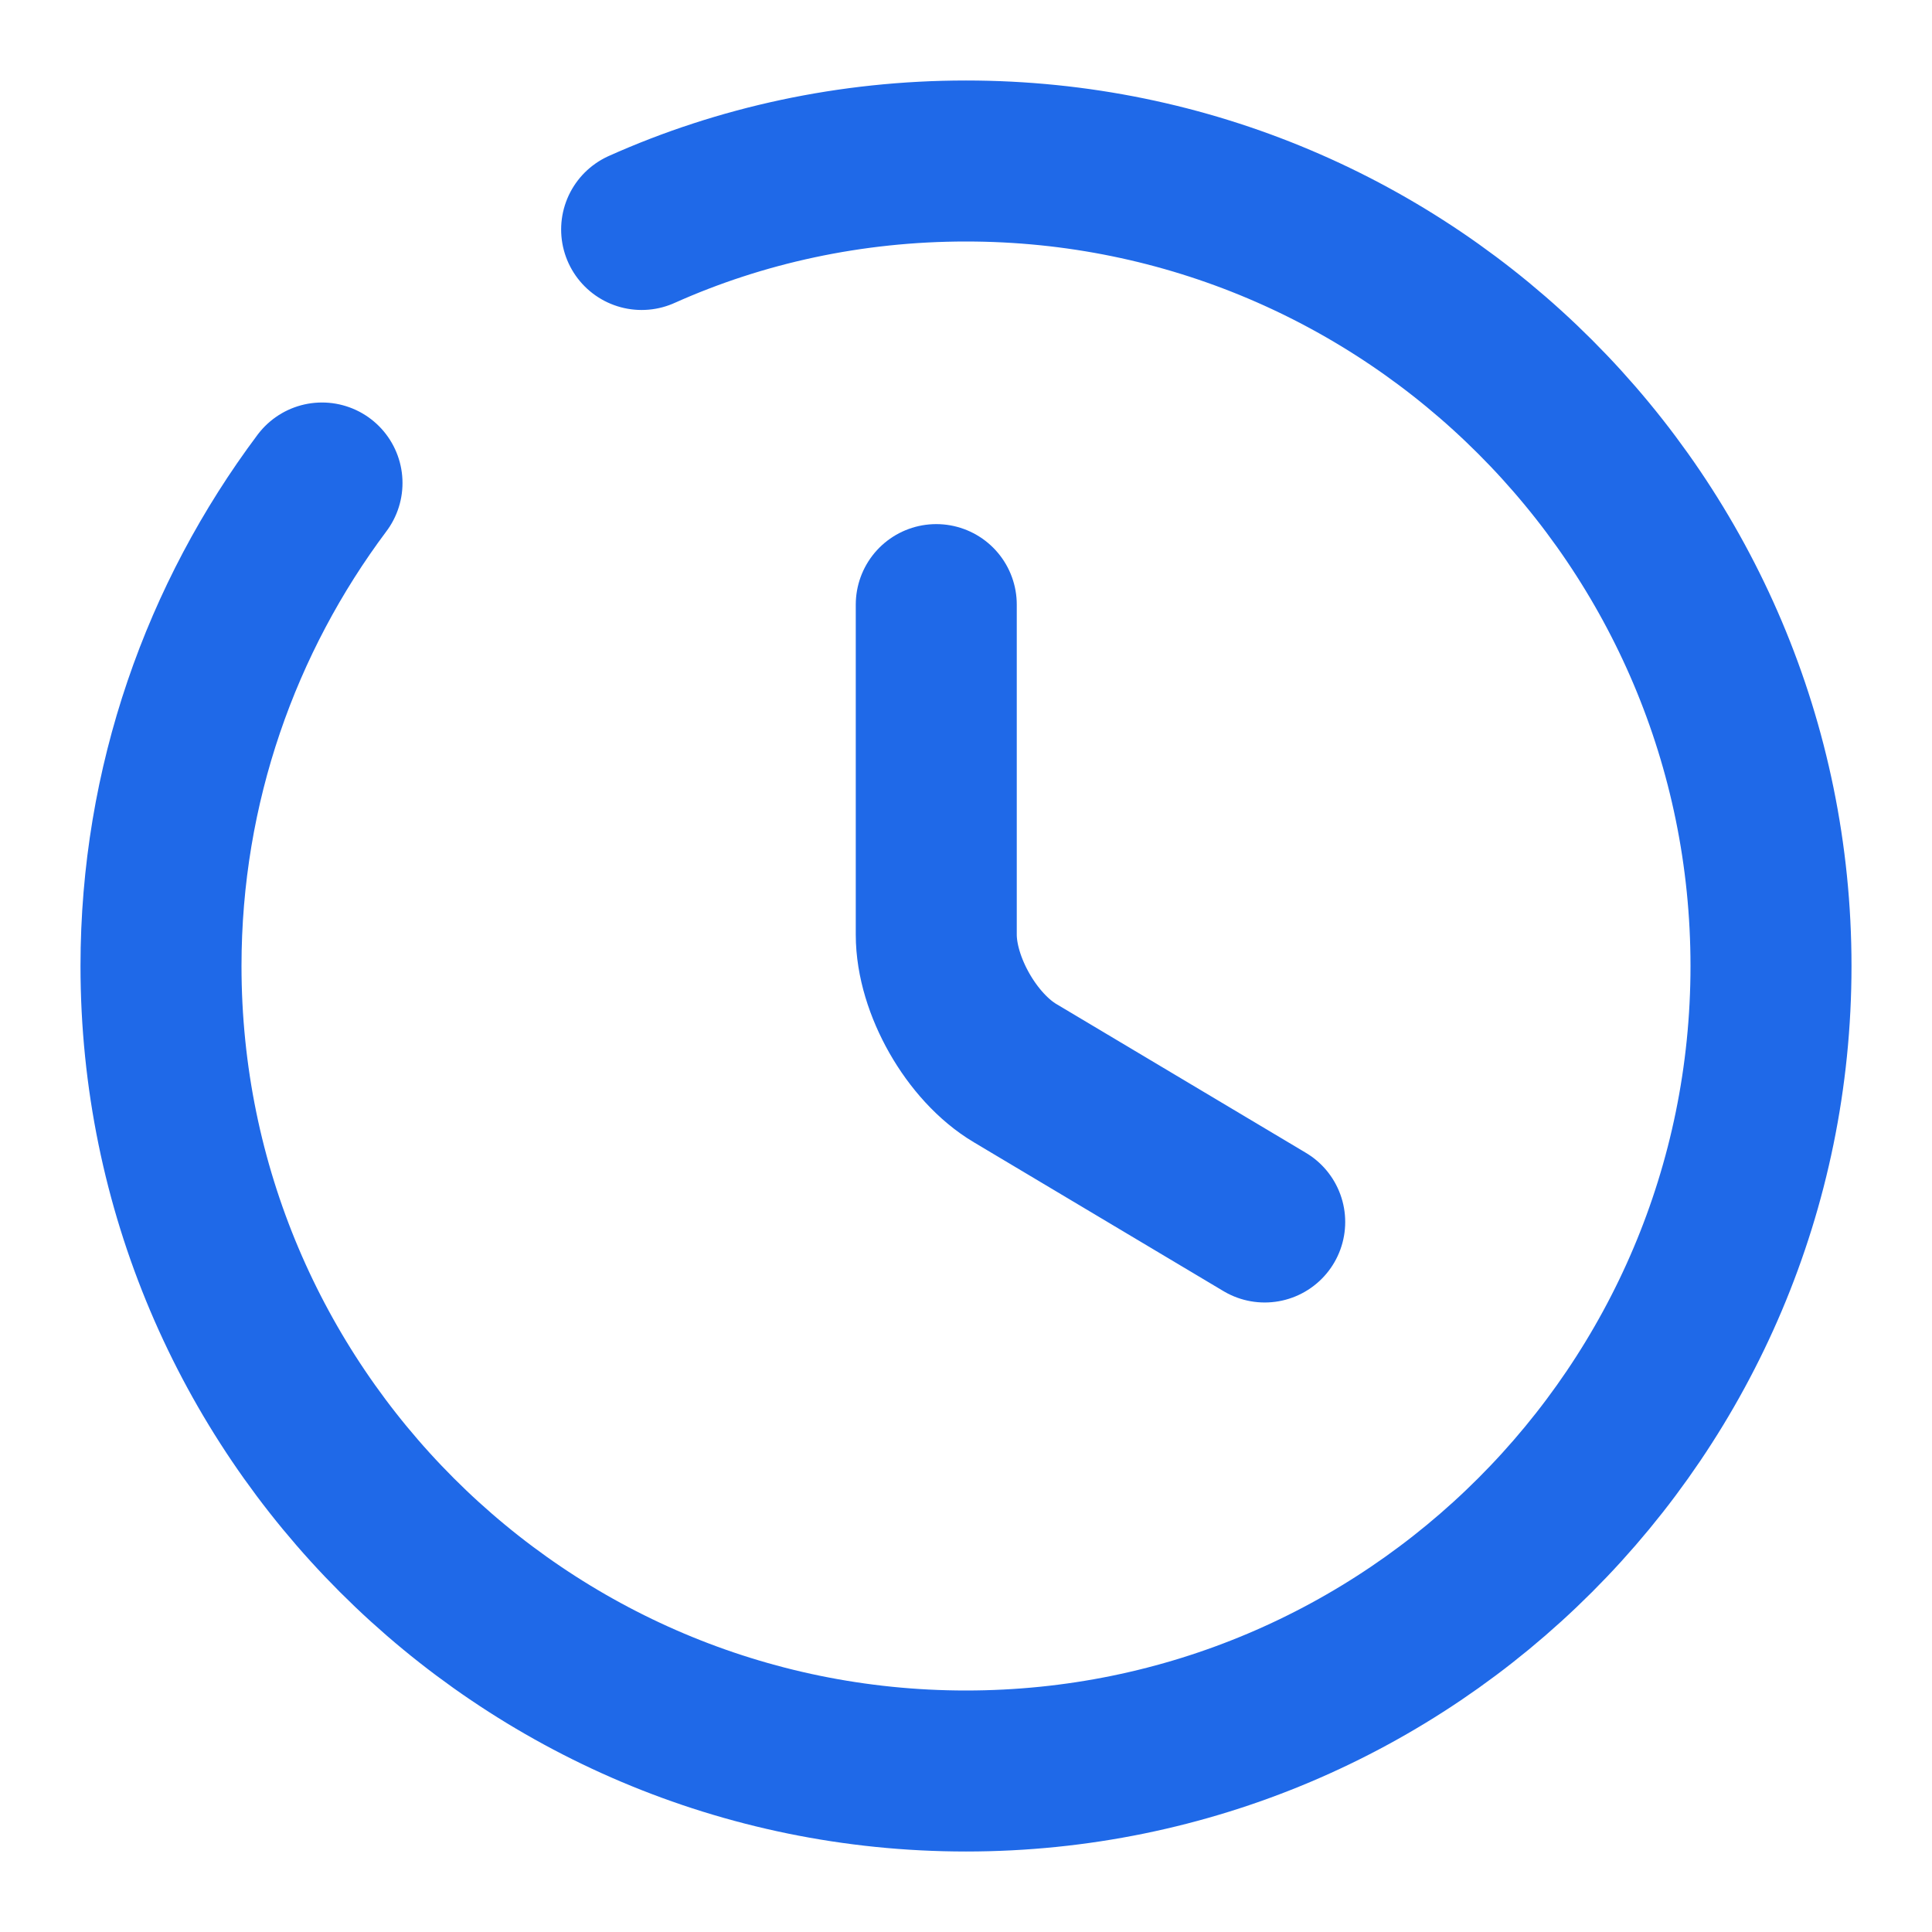 <svg width="18" height="18" viewBox="0 0 18 18" fill="none" xmlns="http://www.w3.org/2000/svg">
<path d="M11.783 11.385L9.457 9.998C9.053 9.758 8.723 9.18 8.723 8.708V5.633" stroke="#1F69E8" stroke-width="1.5" stroke-linecap="round" stroke-linejoin="round"/>
<path d="M3 4.5C2.062 5.753 1.5 7.312 1.5 9C1.5 13.14 4.86 16.5 9 16.5C13.14 16.5 16.5 13.14 16.5 9C16.5 4.86 13.14 1.5 9 1.5C7.928 1.5 6.9 1.725 5.978 2.138" stroke="#1F69E8" stroke-width="1.5" stroke-linecap="round" stroke-linejoin="round"/>
</svg>
